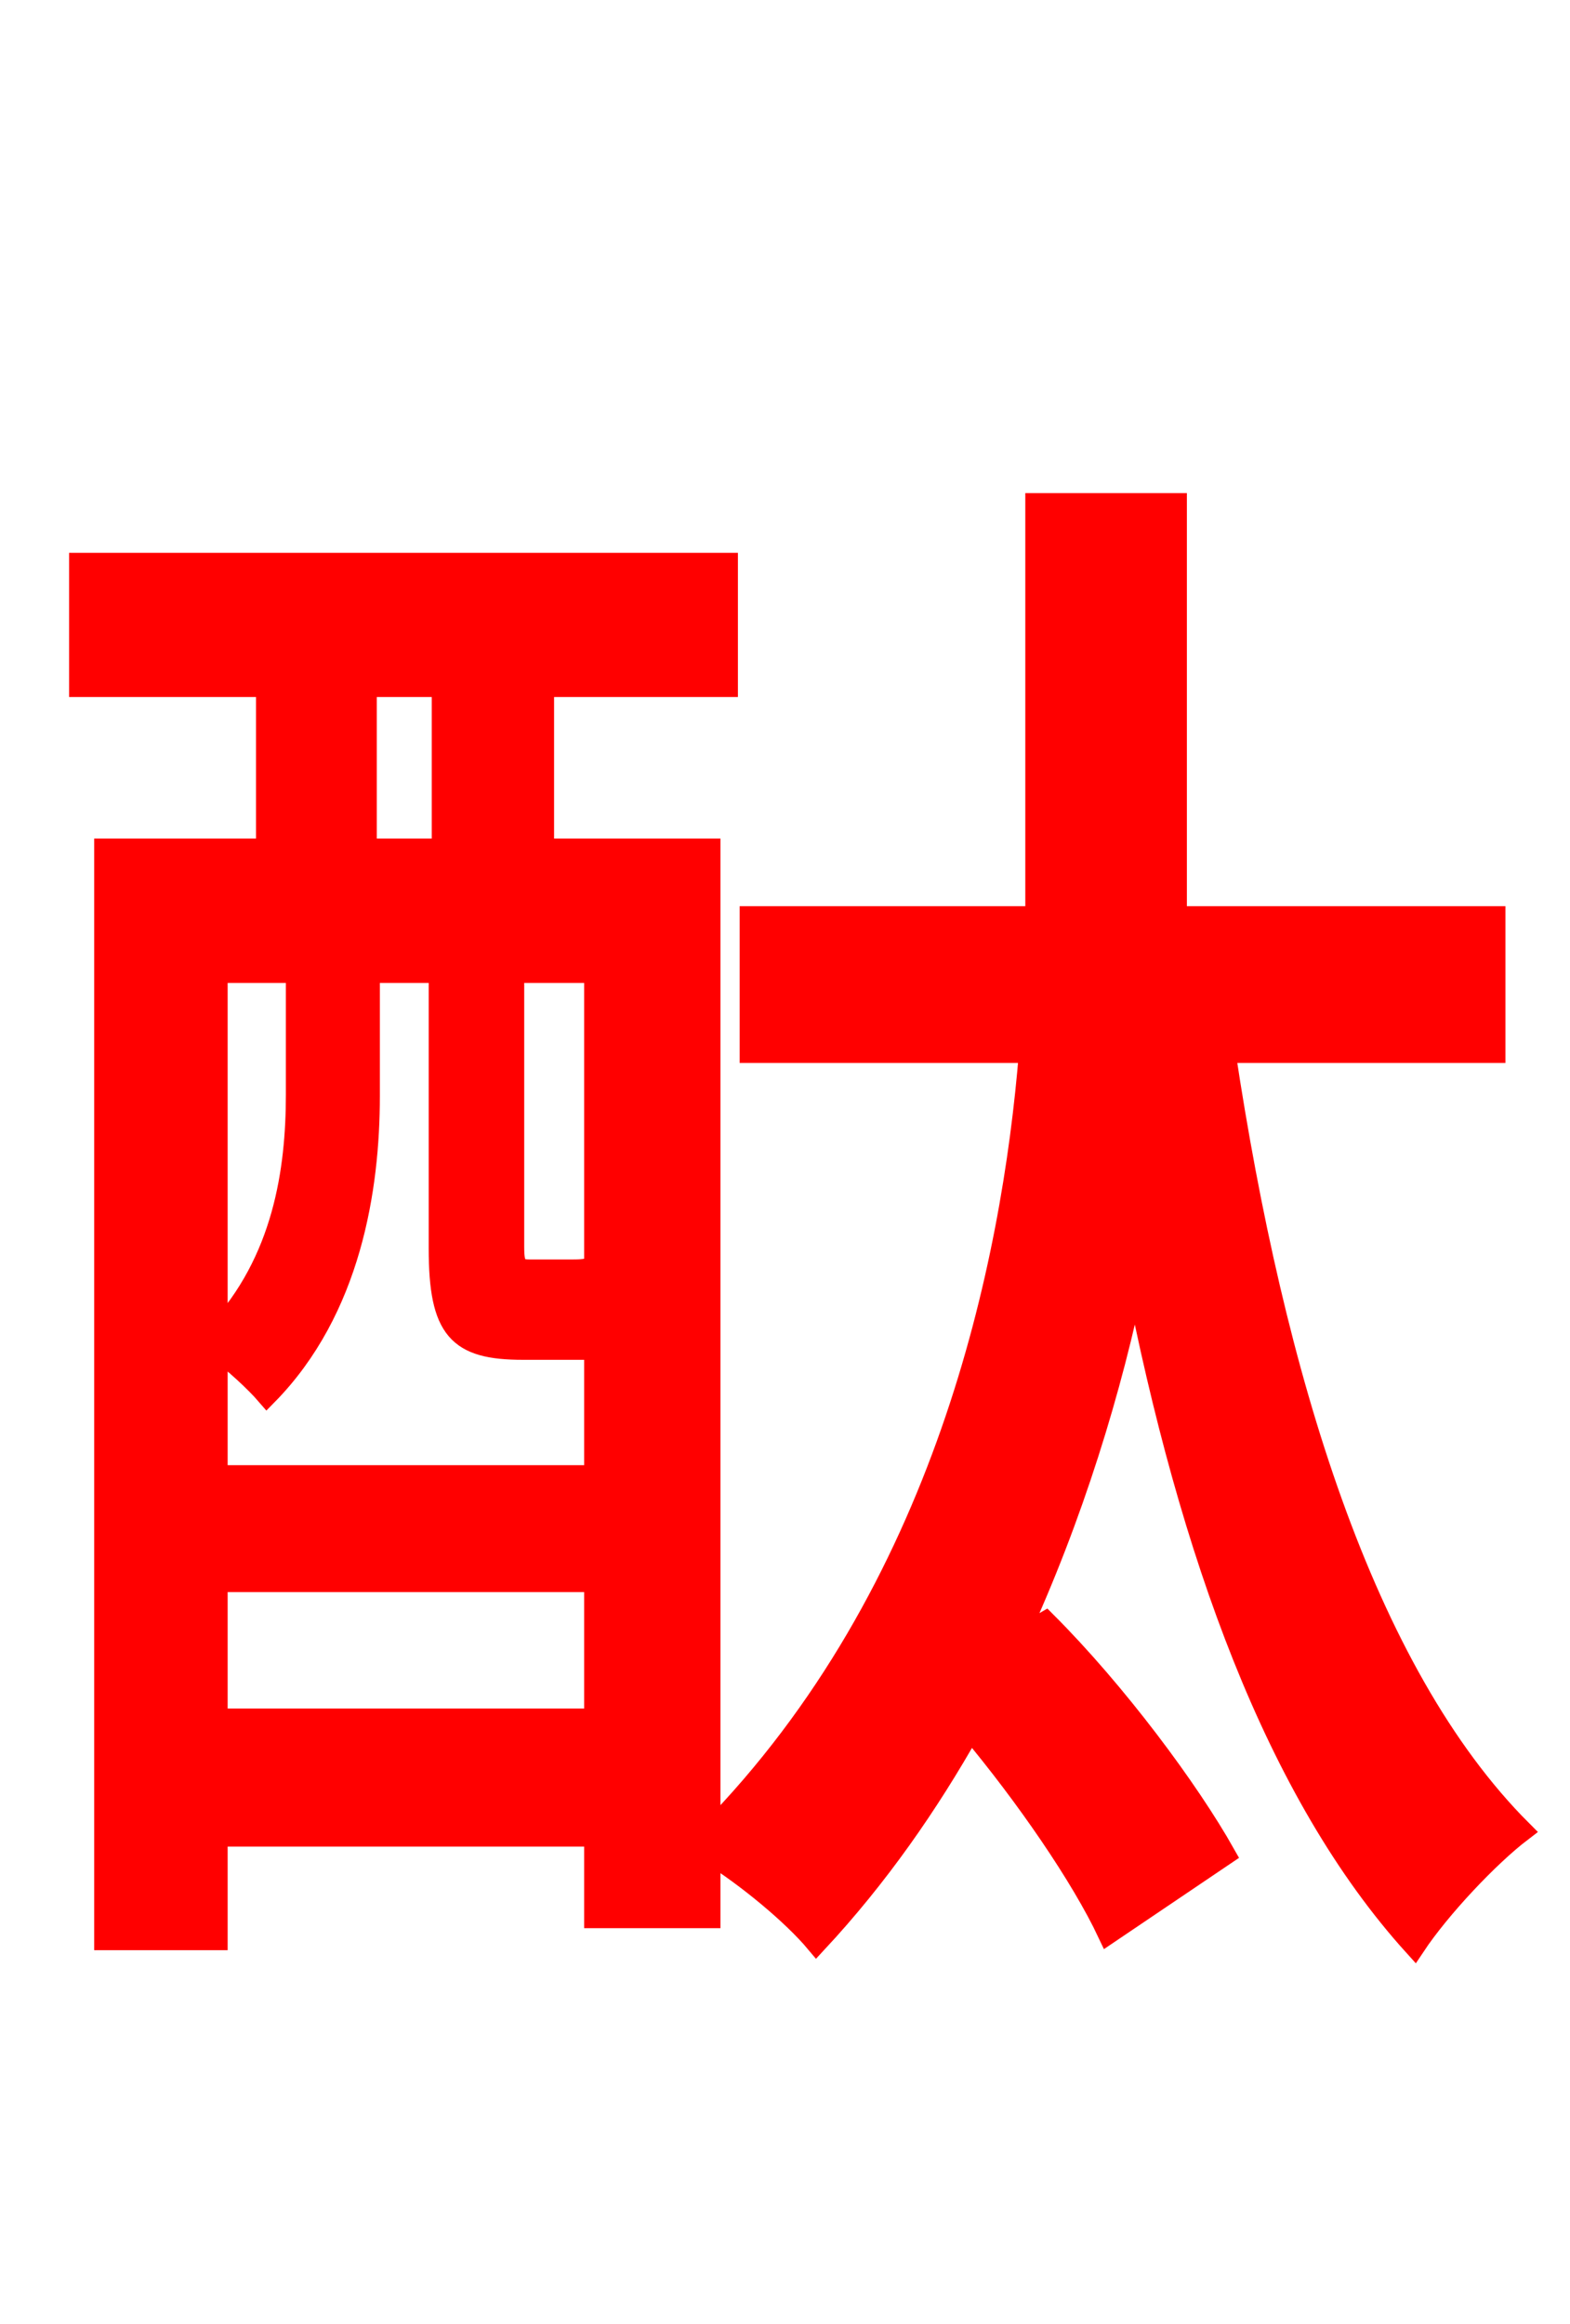 <svg xmlns="http://www.w3.org/2000/svg" xmlns:xlink="http://www.w3.org/1999/xlink" width="72" height="106.56"><path fill="red" stroke="red" d="M9.94 78.84L9.94 72.50L27.29 72.50L27.29 78.84ZM13.61 44.57L13.61 50.18C13.61 53.64 13.03 57.82 9.94 61.13L9.94 44.57ZM16.78 31.46L20.30 31.46L20.30 38.95L16.78 38.95ZM27.29 58.10L27.22 58.03C27.07 58.18 26.93 58.25 26.21 58.25L24.34 58.25C23.69 58.25 23.54 58.10 23.54 57.17L23.54 44.57L27.29 44.57ZM16.92 44.57L20.16 44.57L20.16 57.24C20.16 60.98 21.02 61.85 23.98 61.85L26.78 61.85L27.29 61.85L27.29 67.68L9.94 67.68L9.94 61.85C10.73 62.42 11.74 63.36 12.24 63.94C16.06 60.05 16.92 54.50 16.92 50.26ZM68.54 48.24L68.54 42.05L53.93 42.05L53.93 23.11L47.52 23.11L47.52 42.05L34.42 42.05L34.42 48.24L47.23 48.24C46.44 58.03 43.34 73.01 32.54 84.02L32.54 38.95L24.91 38.95L24.91 31.46L33.34 31.46L33.34 25.85L3.67 25.85L3.67 31.46L12.24 31.46L12.24 38.95L4.82 38.95L4.82 88.92L9.94 88.92L9.94 84.17L27.29 84.17L27.29 87.91L32.54 87.91L32.54 84.96C34.27 86.04 36.36 87.77 37.44 89.06C40.25 86.04 42.55 82.73 44.50 79.27C47.09 82.37 49.61 86.04 50.83 88.63L56.16 85.03C54.50 82.08 51.19 77.62 47.95 74.38L46.58 75.17C49.18 69.55 50.98 63.65 52.06 58.32C54.58 71.21 58.54 82.22 64.87 89.21C66.02 87.48 68.26 85.10 69.77 83.95C62.50 76.68 58.39 63.07 56.16 48.24Z"/></svg>
